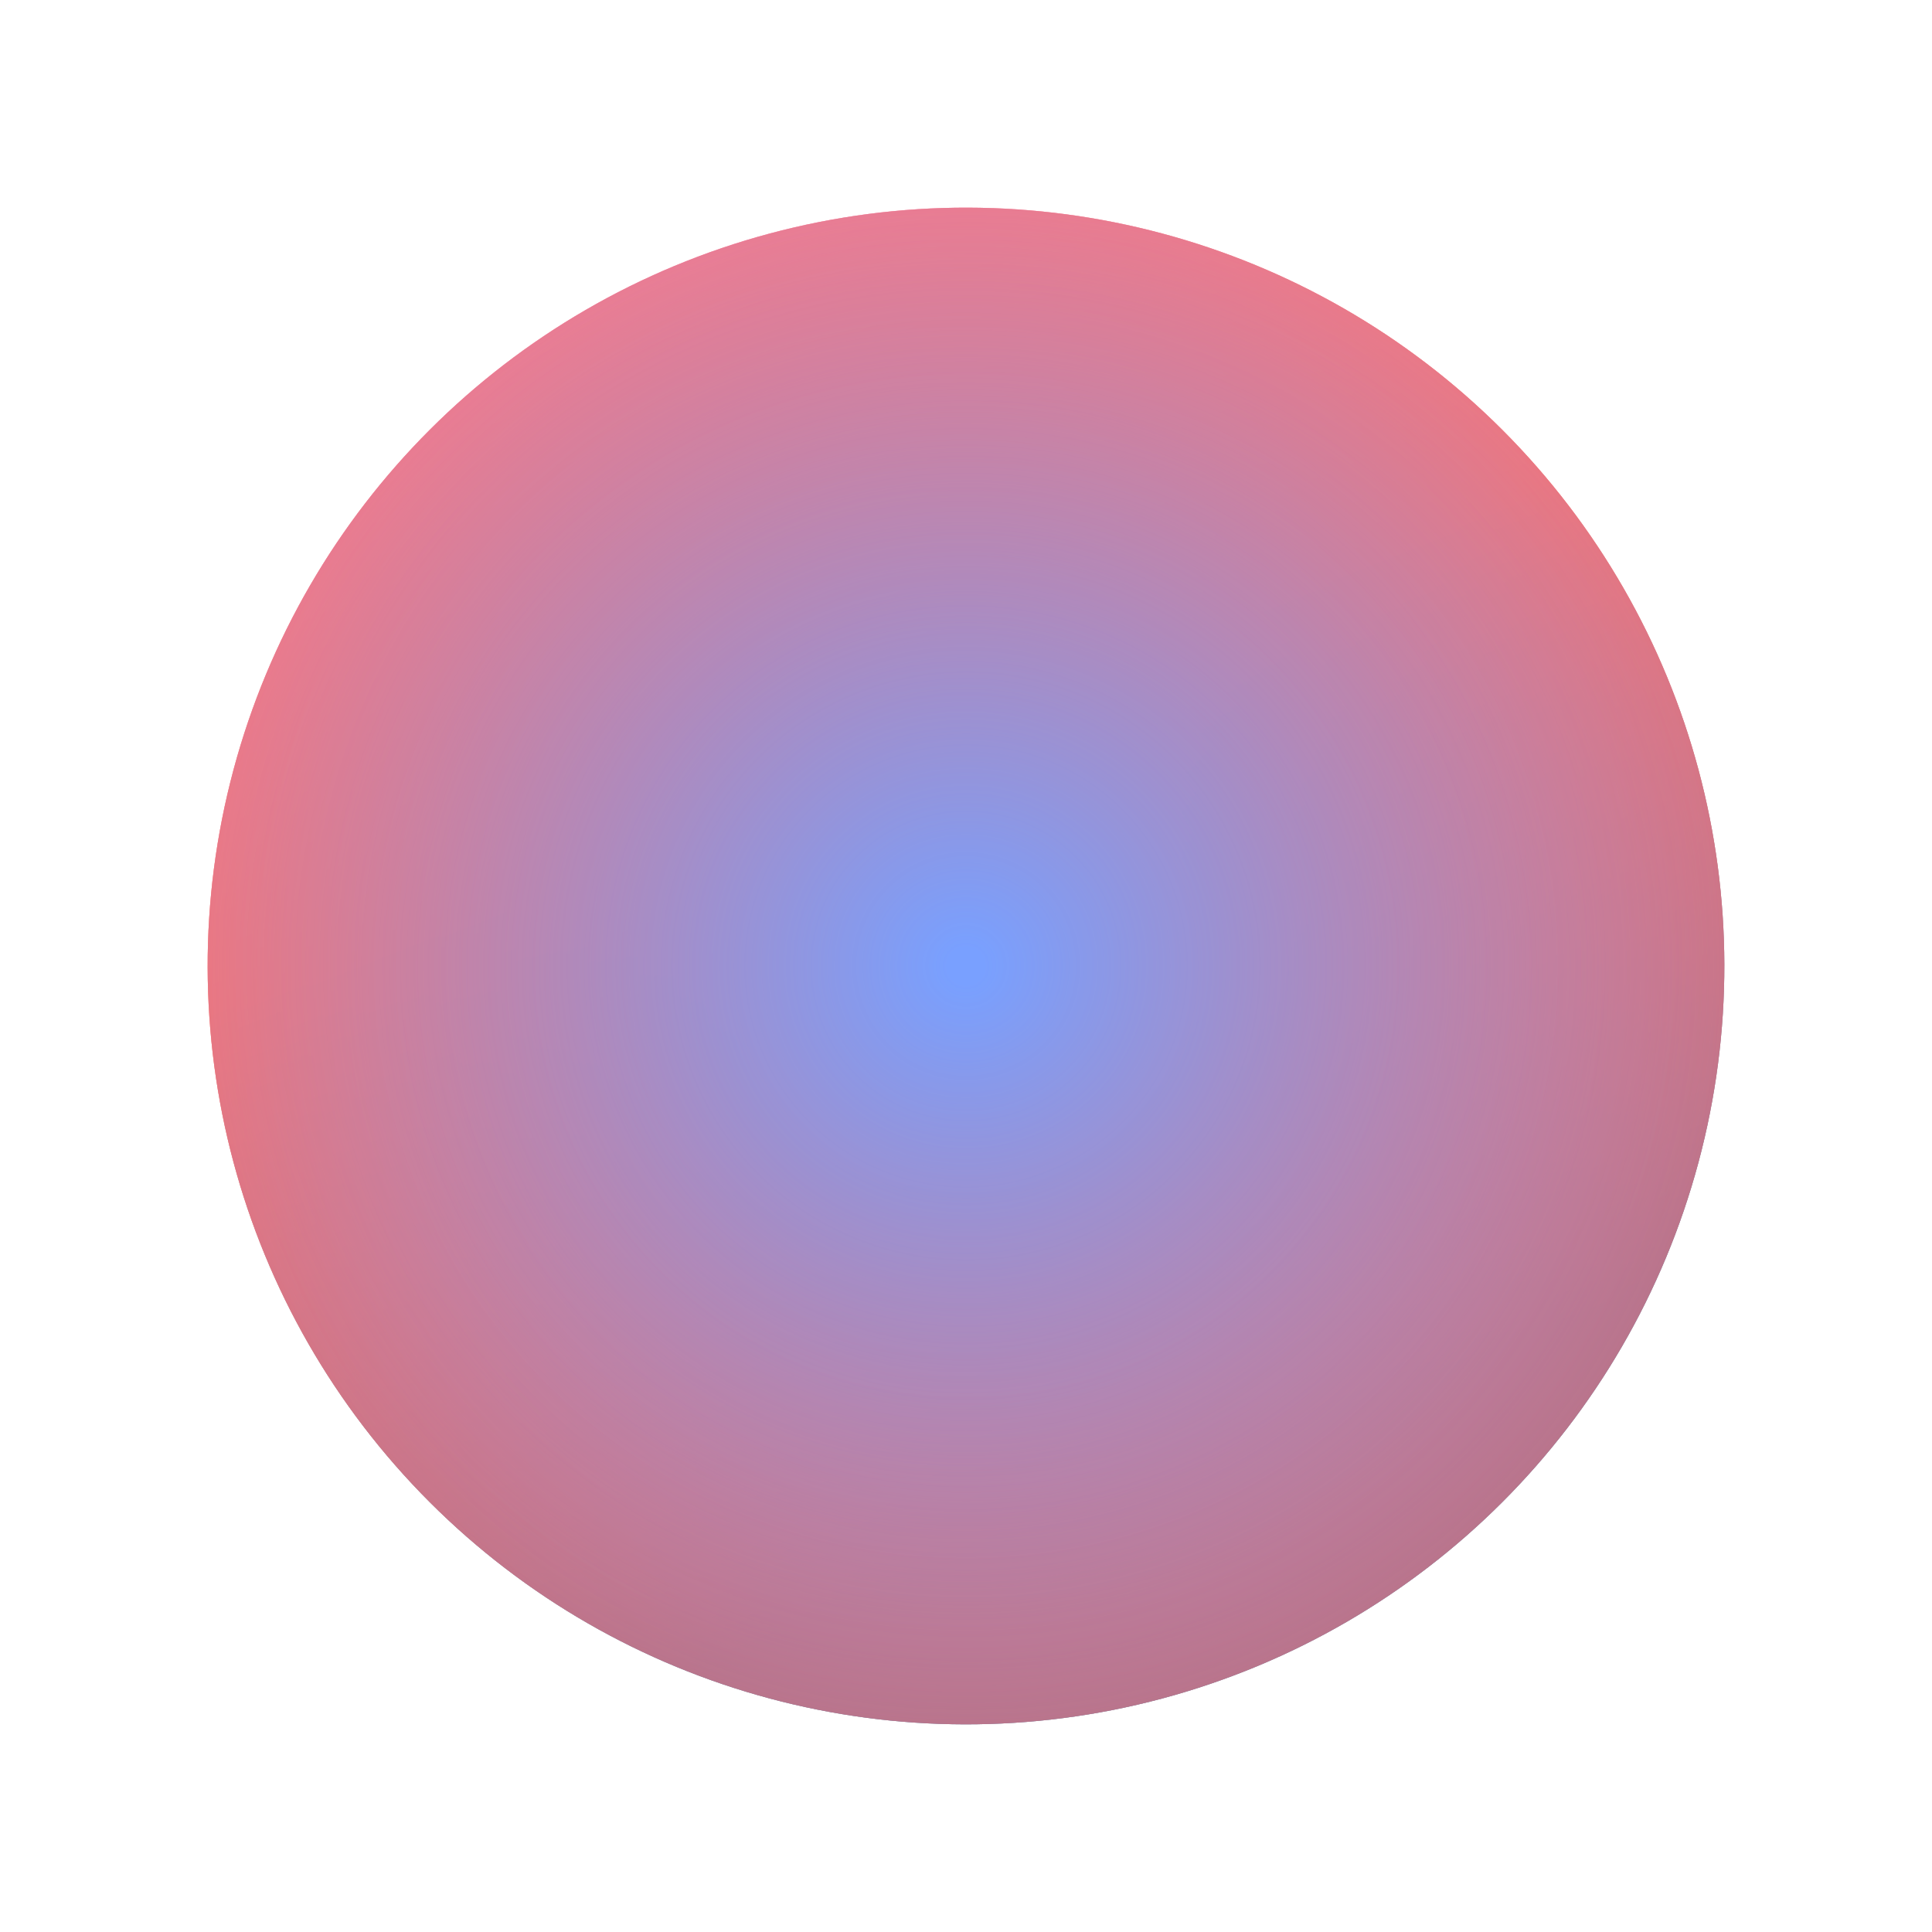 <svg width="651.524" height="651.524" viewBox="0 0 651.524 651.524" fill="none" xmlns="http://www.w3.org/2000/svg" xmlns:xlink="http://www.w3.org/1999/xlink">
	<desc>
			Created with Pixso.
	</desc>
	<defs>
		<filter id="filter_8_10_dd" x="0" y="0" width="651.524" height="651.524" filterUnits="userSpaceOnUse" color-interpolation-filters="sRGB">
			<feFlood flood-opacity="0" result="BackgroundImageFix"/>
			<feBlend mode="normal" in="SourceGraphic" in2="BackgroundImageFix" result="shape"/>
			<feGaussianBlur stdDeviation="23.333" result="effect_layerBlur_1"/>
		</filter>
		<linearGradient x1="-62.265" y1="-184.712" x2="260.689" y2="249.512" id="paint_linear_8_10_0" gradientUnits="userSpaceOnUse">
			<stop stop-color="#015172"/>
			<stop offset="0.49" stop-color="#FF603D"/>
			<stop offset="1" stop-color="#FF93D4"/>
		</linearGradient>
		<radialGradient gradientTransform="rotate(19.656) scale(596.178 596.178)" cx="0" cy="0" r="1" id="paint_radial_8_10_1" gradientUnits="userSpaceOnUse">
			<stop stop-color="#FF93D4"/>
			<stop offset="1" stop-color="#FF93D4" stop-opacity="0"/>
		</radialGradient>
		<radialGradient gradientTransform="rotate(172.449) scale(479.57 479.57)" cx="0" cy="0" r="1" id="paint_radial_8_10_2" gradientUnits="userSpaceOnUse">
			<stop offset="0.02" stop-color="#FF603D"/>
			<stop offset="1" stop-color="#FF603D" stop-opacity="0"/>
		</radialGradient>
		<radialGradient gradientTransform="rotate(-61.517) scale(305.325 305.325)" cx="0" cy="0" r="1" id="paint_radial_8_10_3" gradientUnits="userSpaceOnUse">
			<stop offset="0.02" stop-color="#79A0FF"/>
			<stop offset="1" stop-color="#79A0FF" stop-opacity="0"/>
		</radialGradient>
	</defs>
	<g filter="url(#filter_8_10_dd)" style="mix-blend-mode:normal">
		<circle id="gradient elipse" r="255.699" transform="matrix(-0.966 -0.259 0.259 -0.966 325.762 325.762)" fill="url(#paint_linear_8_10_0)" fill-opacity="1"/>
		<circle id="gradient elipse" r="255.699" transform="matrix(-0.966 -0.259 0.259 -0.966 325.762 325.762)" fill="url(#paint_radial_8_10_1)" fill-opacity="1"/>
		<circle id="gradient elipse" r="255.699" transform="matrix(-0.966 -0.259 0.259 -0.966 325.762 325.762)" fill="url(#paint_radial_8_10_2)" fill-opacity="1"/>
		<circle id="gradient elipse" r="255.699" transform="matrix(-0.966 -0.259 0.259 -0.966 325.762 325.762)" fill="url(#paint_radial_8_10_3)" fill-opacity="1"/>
	</g>
</svg>
